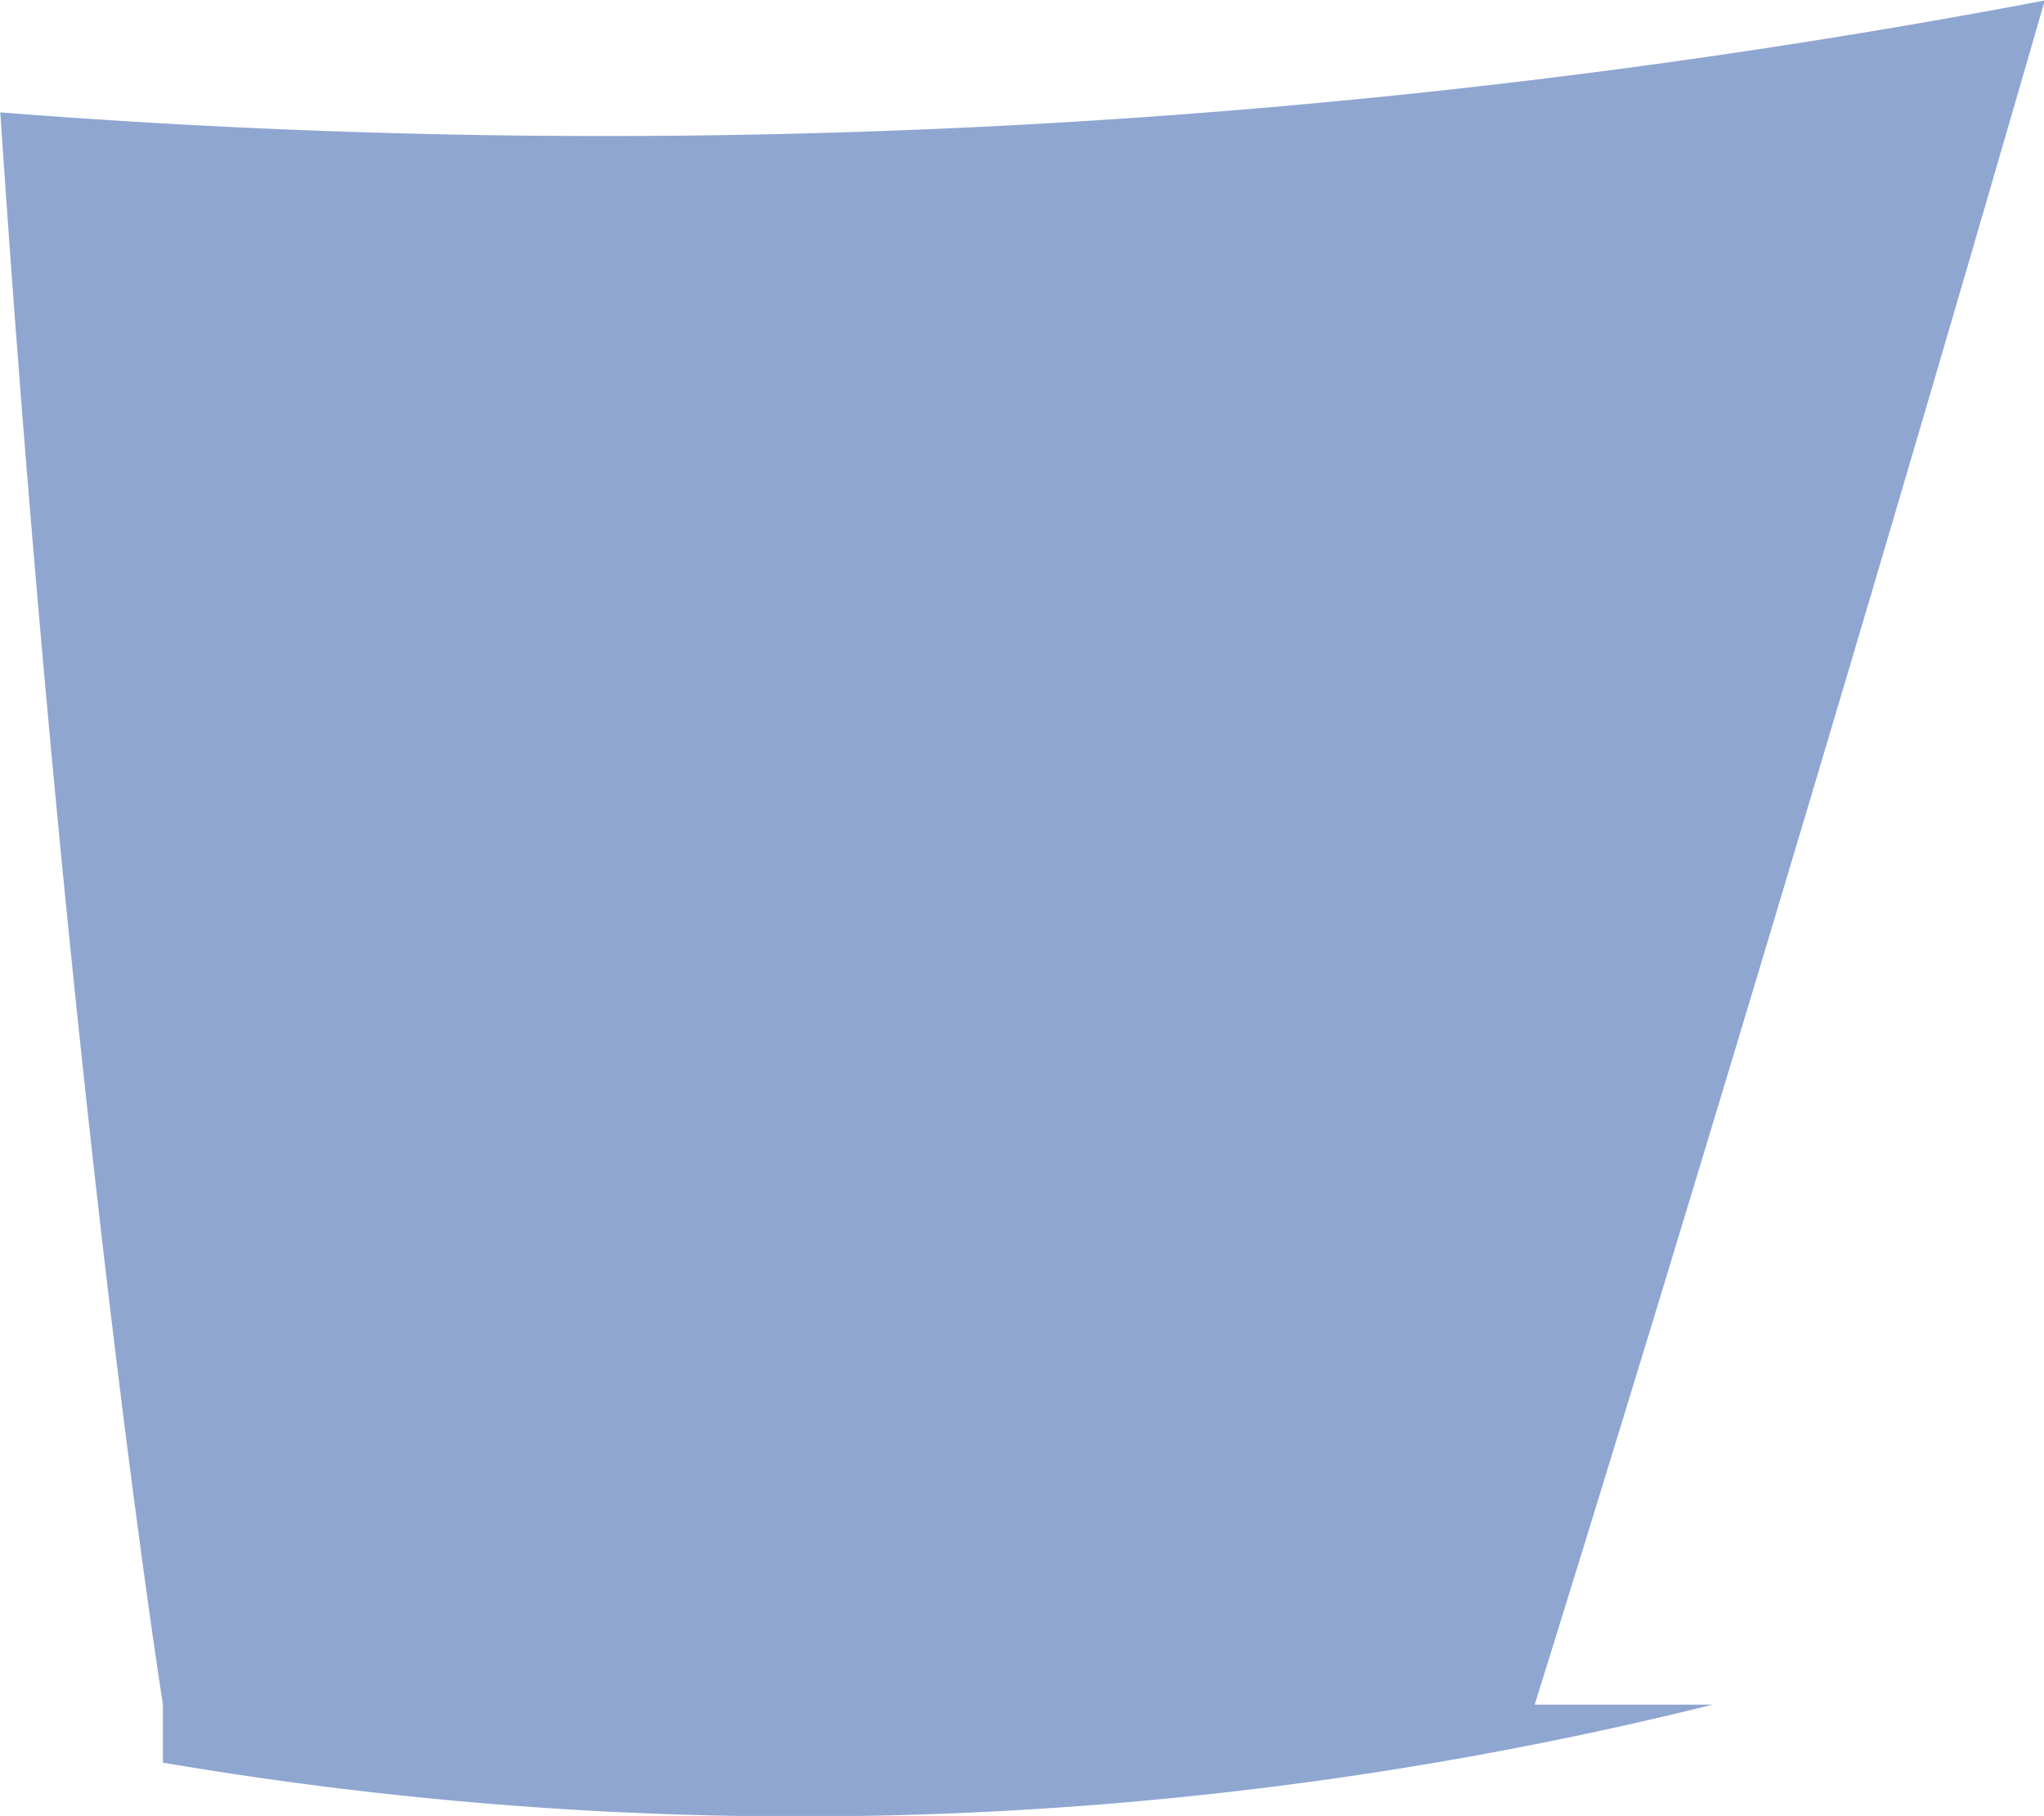 <svg xmlns="http://www.w3.org/2000/svg" width="13.223" height="11.747" viewBox="0 0 13.223 11.747"><defs><style>.a{fill:#8fa6d1;}</style></defs><path class="a" d="M304,793.87c.421,6.3,1.052,10.3,1.052,10.3v.375a24.507,24.507,0,0,0,10.026-.375h-1.152s1.468-4.681,3.3-11.024A49.962,49.962,0,0,1,304,793.87Z" transform="translate(-303.998 -793.143)"/></svg>